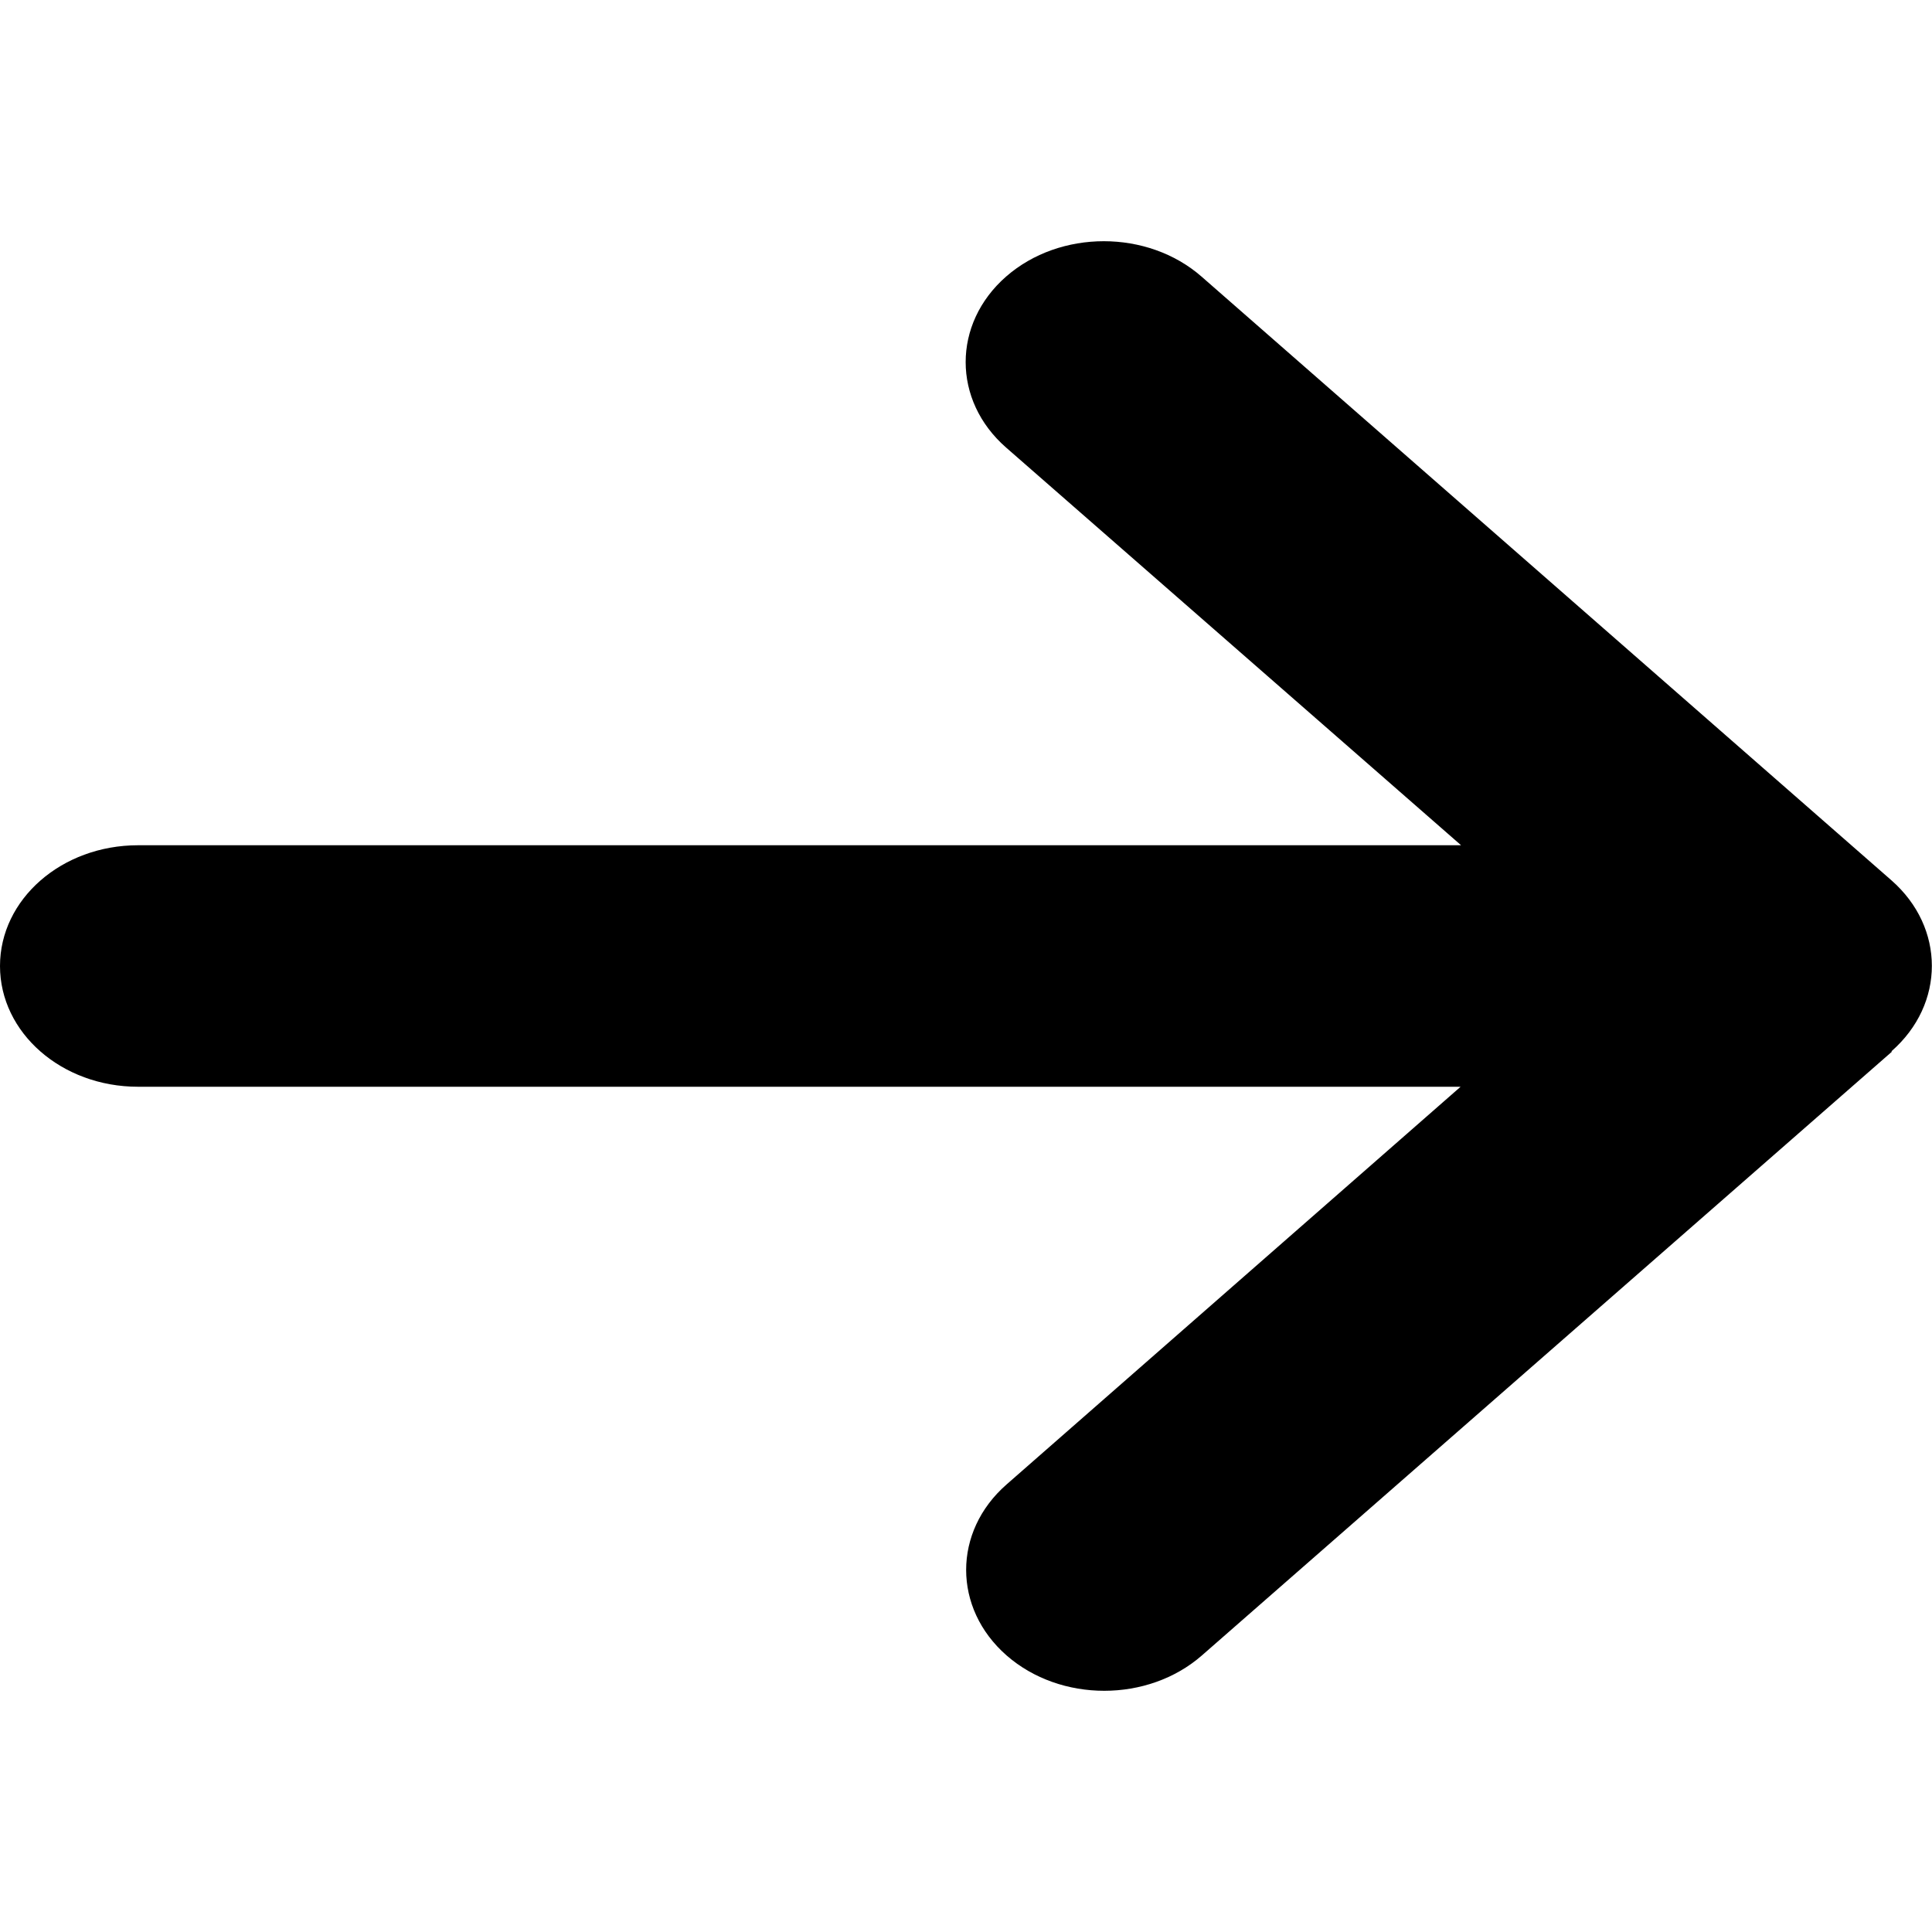 <svg width="20" height="20" viewBox="0 0 20 20" fill="none" xmlns="http://www.w3.org/2000/svg">
<path d="M19.58 10.883C20.138 10.395 20.138 9.602 19.58 9.113L12.438 2.863C11.88 2.375 10.973 2.375 10.415 2.863C9.857 3.352 9.857 4.145 10.415 4.633L15.125 8.75H1.429C0.638 8.75 0 9.309 0 10C0 10.691 0.638 11.25 1.429 11.25H15.12L10.42 15.367C9.862 15.855 9.862 16.648 10.42 17.137C10.978 17.625 11.884 17.625 12.442 17.137L19.585 10.887L19.58 10.883Z" fill="black"/>
</svg>

